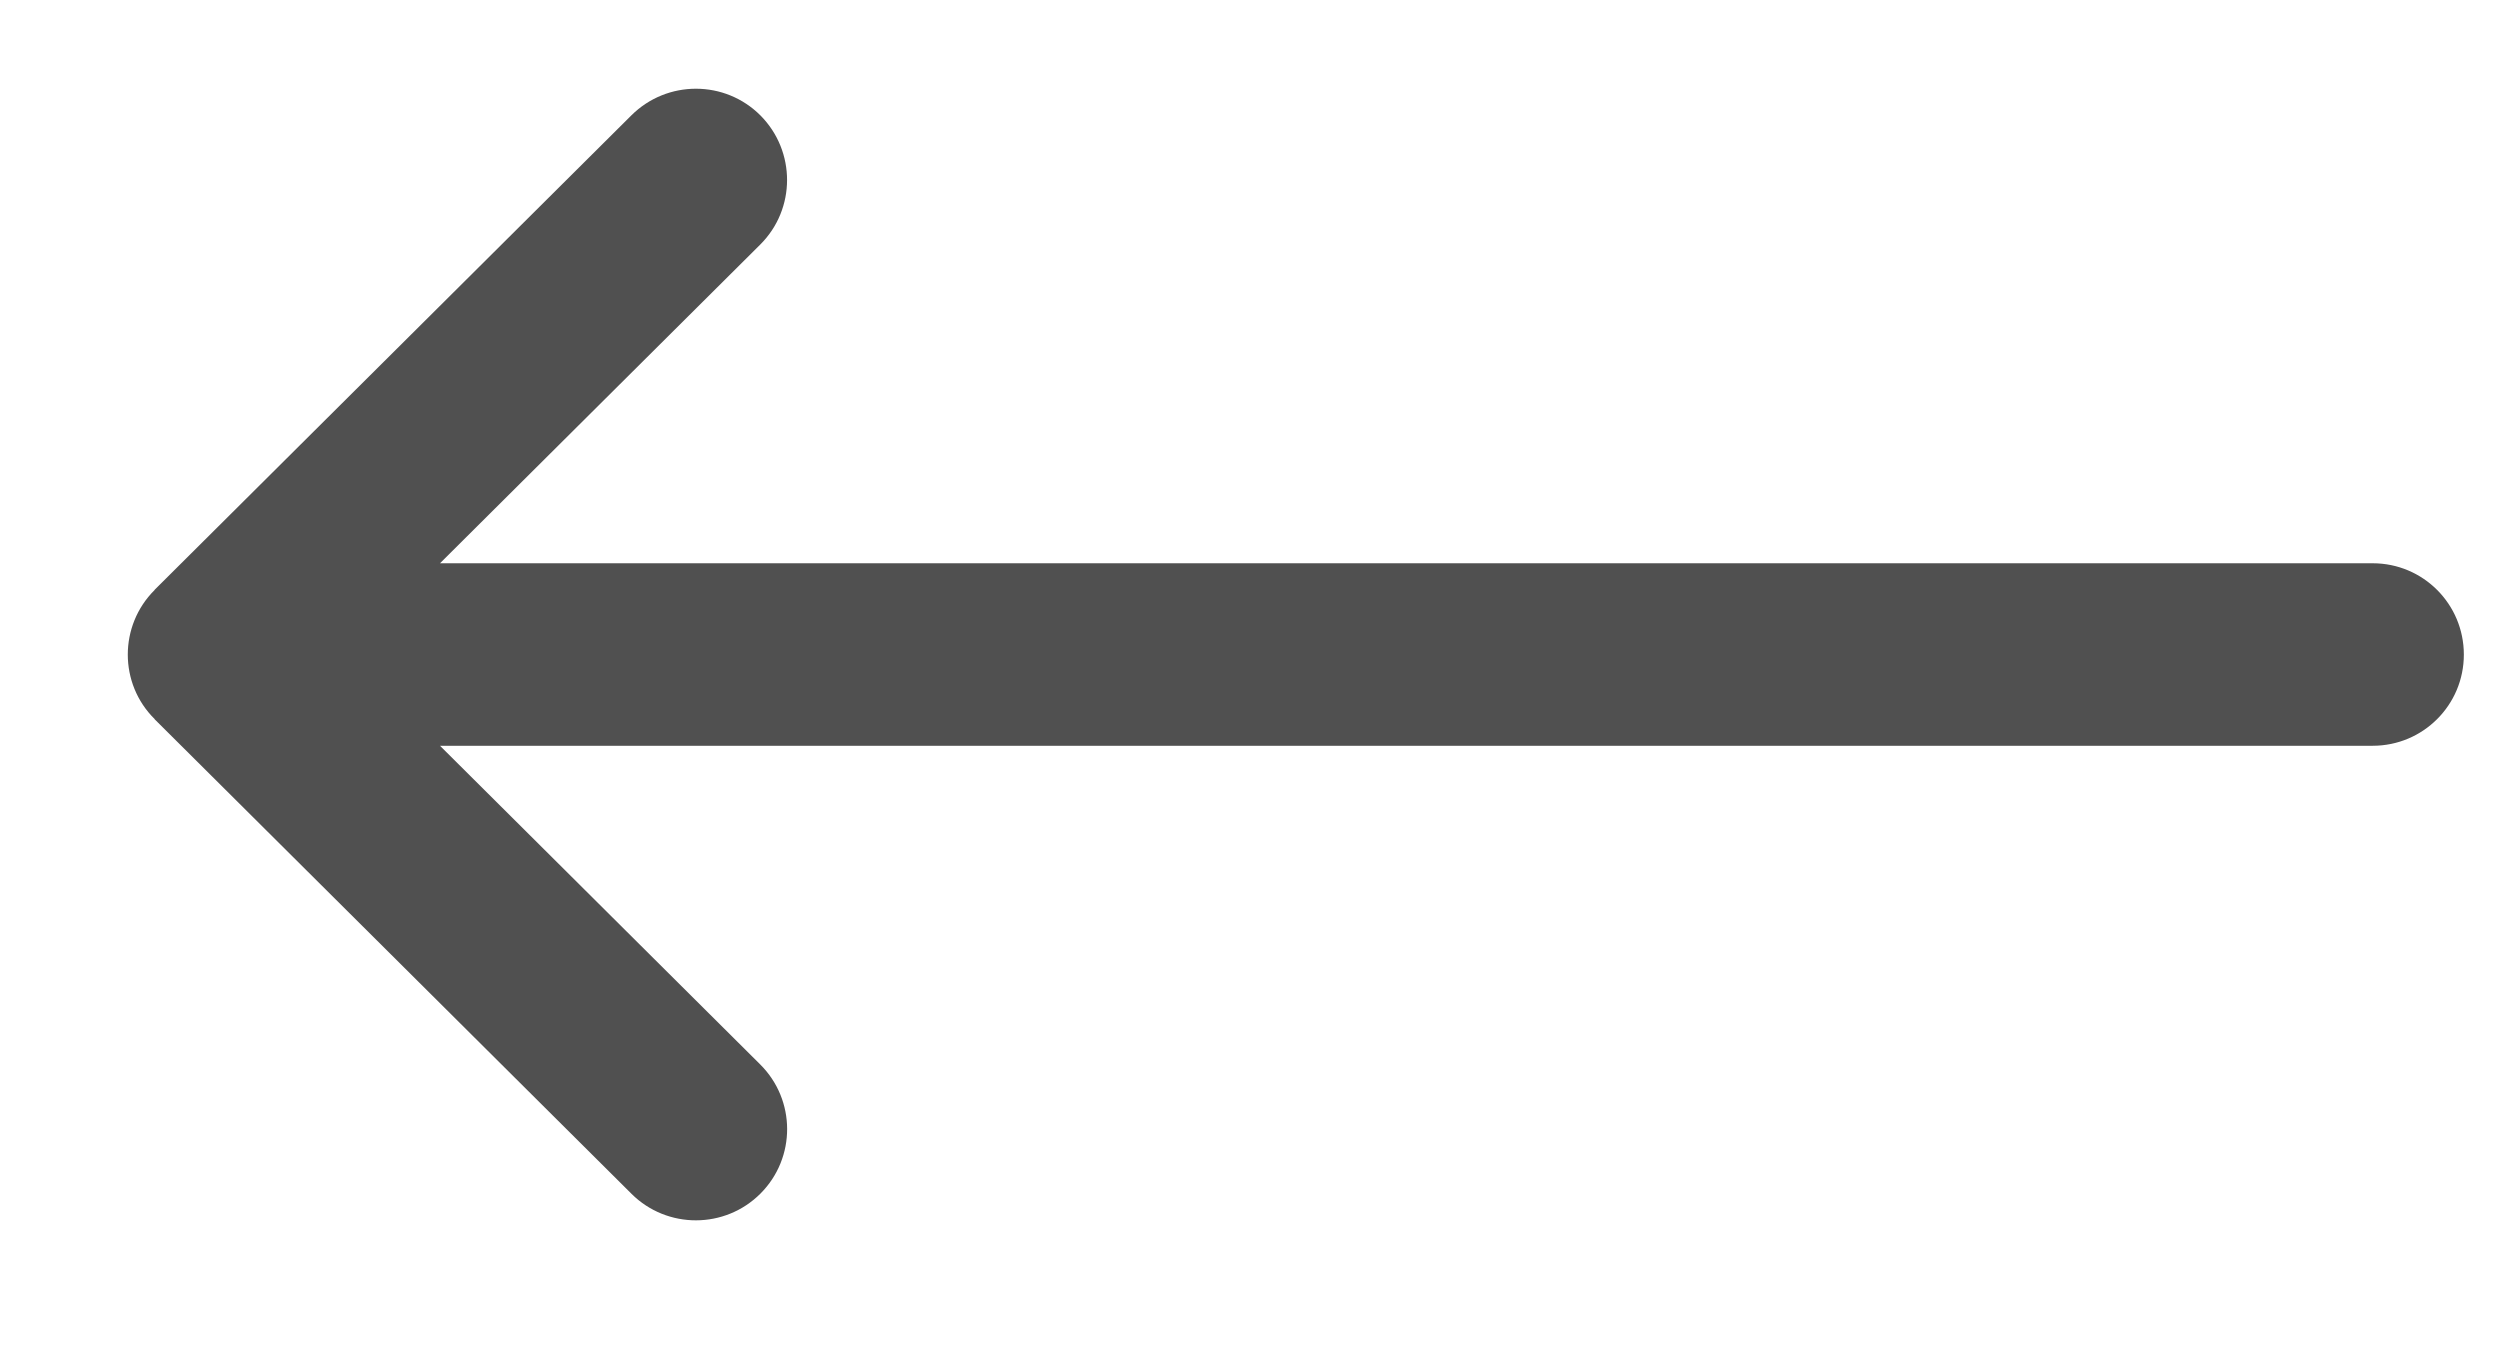 <svg width="13" height="7" viewBox="0 0 13 7" fill="none" xmlns="http://www.w3.org/2000/svg">
<path d="M0.804 3.739C0.804 3.74 0.804 3.74 0.804 3.74L3.284 6.208C3.469 6.392 3.77 6.392 3.955 6.206C4.14 6.02 4.139 5.72 3.953 5.535L2.288 3.878L12.338 3.878C12.6 3.878 12.812 3.666 12.812 3.404C12.812 3.141 12.6 2.929 12.338 2.929L2.288 2.929L3.953 1.272C4.139 1.087 4.139 0.787 3.955 0.601C3.77 0.415 3.469 0.415 3.283 0.6L0.804 3.067C0.804 3.067 0.804 3.068 0.804 3.068C0.618 3.253 0.618 3.555 0.804 3.739Z" fill="#505050"/>
</svg>
